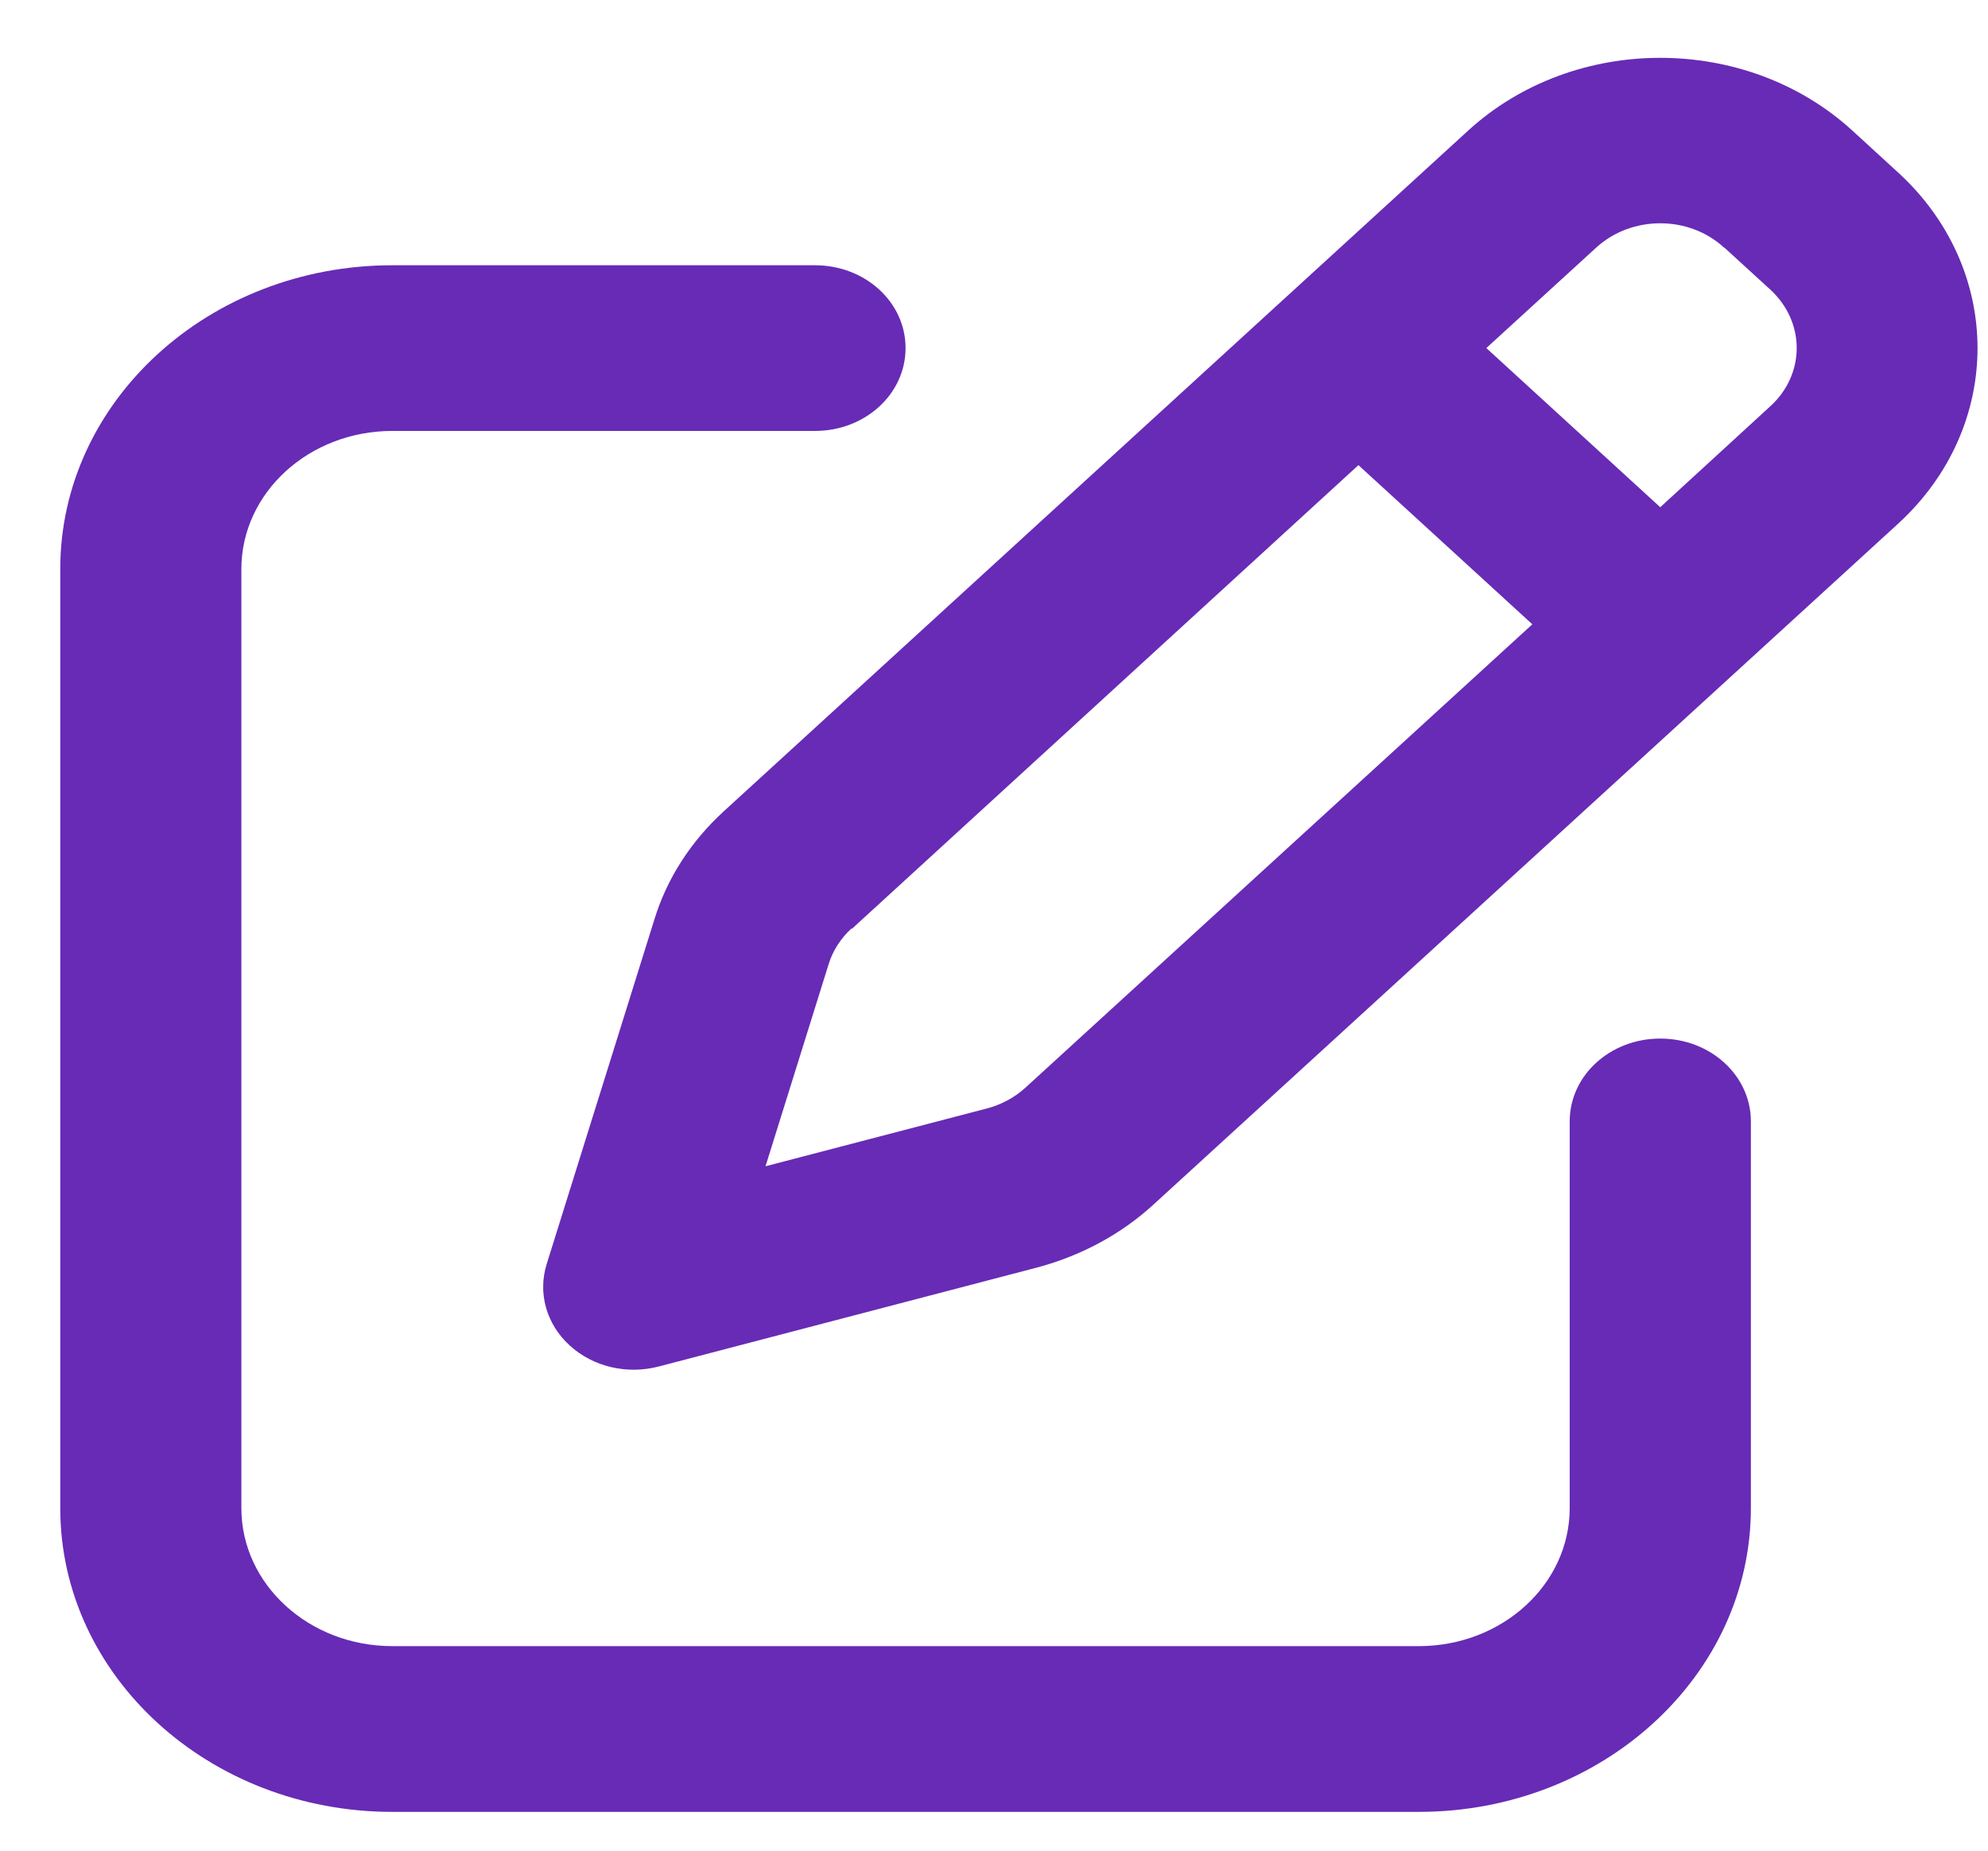 <svg width="29" height="27" viewBox="0 0 29 27" fill="none" xmlns="http://www.w3.org/2000/svg">
<g clip-path="url(#clip0_454_744)">
<path d="M25.155 3.613L25.821 4.222C26.339 4.696 26.339 5.461 25.821 5.93L24.219 7.4L21.682 5.078L23.284 3.613C23.801 3.139 24.638 3.139 25.15 3.613H25.155ZM12.428 13.55L19.816 6.786L22.353 9.108L14.96 15.867C14.801 16.013 14.602 16.119 14.388 16.174L11.167 17.015L12.087 14.069C12.147 13.872 12.263 13.691 12.422 13.545L12.428 13.55ZM21.417 1.905L10.556 11.838C10.078 12.276 9.731 12.815 9.549 13.404L7.975 18.441C7.843 18.864 7.969 19.317 8.31 19.629C8.652 19.942 9.147 20.057 9.61 19.936L15.114 18.496C15.764 18.325 16.353 18.008 16.826 17.574L27.687 7.642C29.234 6.227 29.234 3.93 27.687 2.515L27.021 1.905C25.474 0.49 22.964 0.49 21.417 1.905ZM5.723 3.87C3.048 3.87 0.879 5.854 0.879 8.302V22.002C0.879 24.449 3.048 26.434 5.723 26.434H20.696C23.372 26.434 25.541 24.449 25.541 22.002V16.36C25.541 15.691 24.951 15.152 24.219 15.152C23.487 15.152 22.898 15.691 22.898 16.36V22.002C22.898 23.115 21.913 24.016 20.696 24.016H5.723C4.507 24.016 3.521 23.115 3.521 22.002V8.302C3.521 7.189 4.507 6.287 5.723 6.287H11.889C12.621 6.287 13.21 5.748 13.21 5.078C13.21 4.408 12.621 3.87 11.889 3.87H5.723Z" fill="#672BB6"/>
</g>
<defs>
<clipPath id="clip0_454_744">
<rect width="29" height="27" fill="white"/>
</clipPath>
</defs>
</svg>

